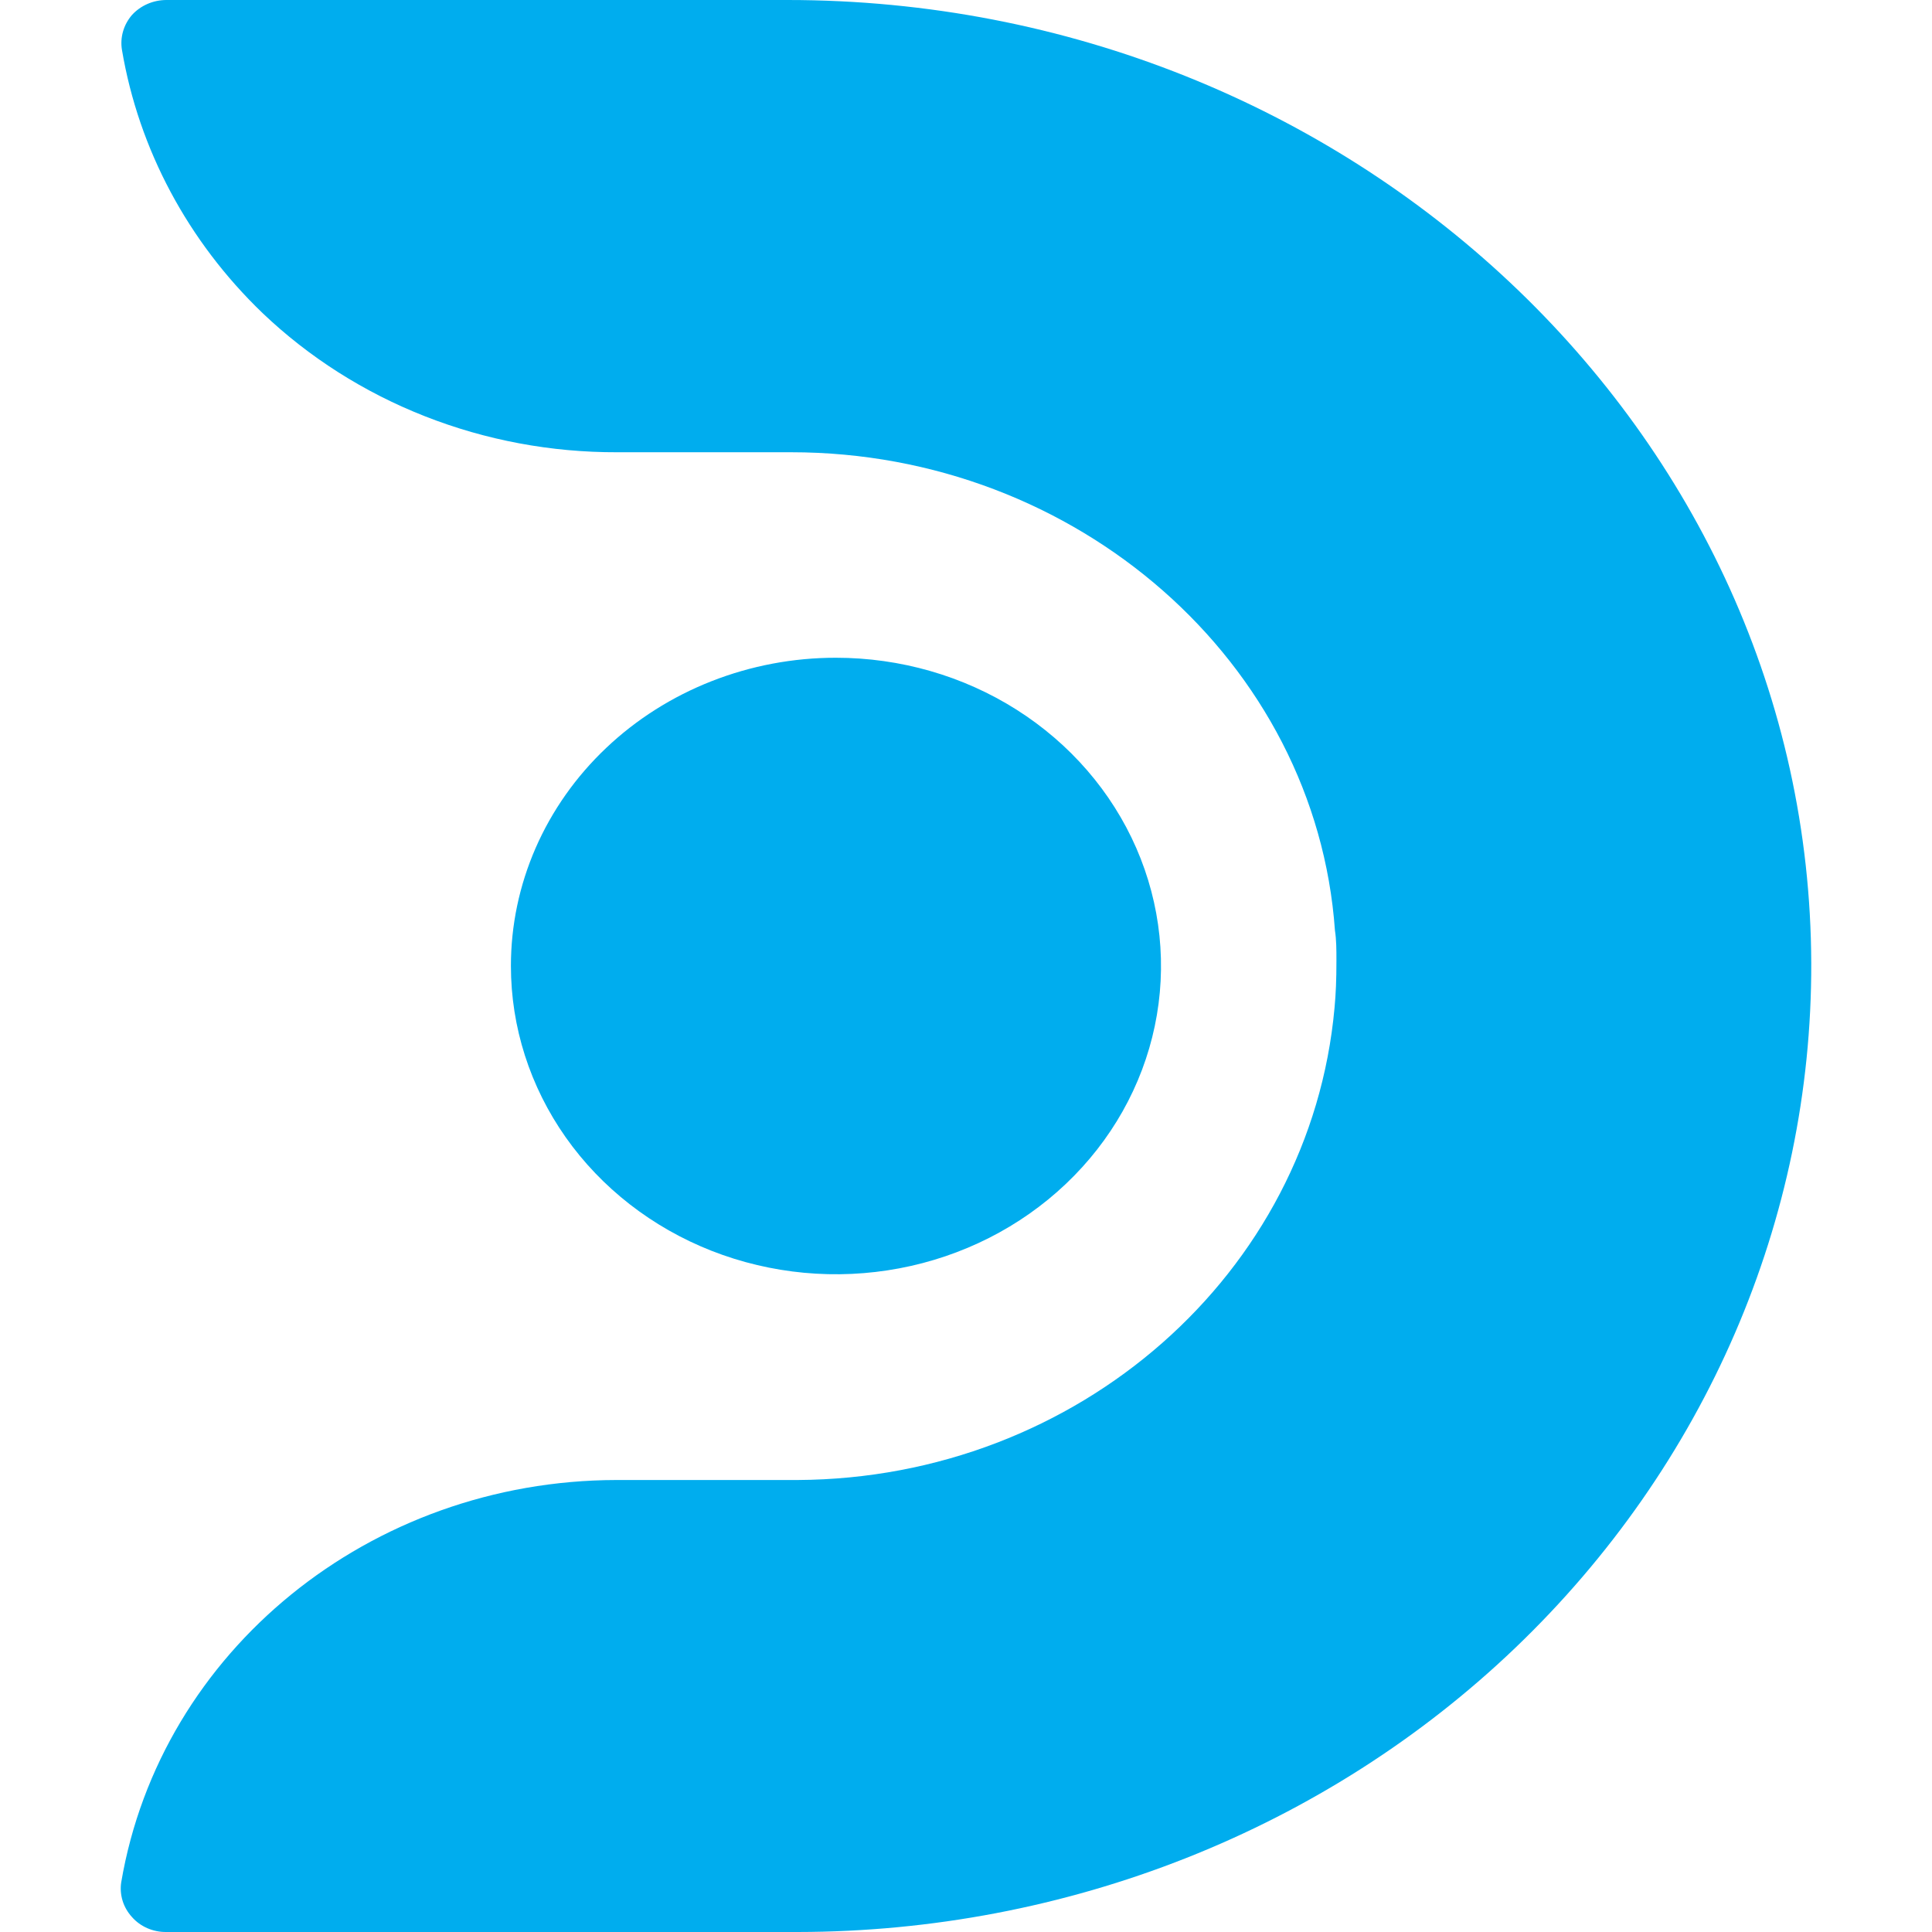 <svg width="60" height="60" viewBox="0 0 60 60" fill="none" xmlns="http://www.w3.org/2000/svg">
<path d="M15.867 30C15.866 28.743 16.127 27.498 16.634 26.336C17.142 25.174 17.885 24.119 18.823 23.23C19.76 22.341 20.873 21.636 22.098 21.155C23.323 20.674 24.636 20.426 25.961 20.427C27.958 20.427 29.91 20.988 31.57 22.04C33.23 23.092 34.524 24.587 35.288 26.336C36.052 28.086 36.252 30.011 35.862 31.868C35.473 33.725 34.511 35.431 33.099 36.769C31.688 38.108 29.889 39.02 27.931 39.389C25.973 39.759 23.943 39.569 22.098 38.845C20.254 38.12 18.677 36.893 17.568 35.319C16.459 33.744 15.867 31.893 15.867 30Z" fill="#00ADEE"/>
<path d="M56.25 29.913C56.272 37.875 52.966 45.52 47.058 51.176C44.141 53.968 40.671 56.185 36.847 57.699C33.023 59.213 28.92 59.995 24.776 60H5.157C4.956 60.002 4.757 59.961 4.574 59.881C4.391 59.801 4.229 59.684 4.1 59.537C3.966 59.391 3.866 59.219 3.808 59.033C3.751 58.847 3.735 58.652 3.764 58.46C4.987 51.265 11.498 45.975 19.145 45.963H24.775C33.472 45.915 40.699 39.557 41.445 31.299C41.486 30.865 41.504 30.432 41.504 29.836C41.504 29.499 41.504 29.191 41.458 28.896C40.867 20.567 33.445 14.045 24.571 14.045H19.164C17.117 14.051 15.091 13.672 13.2 12.929C11.31 12.187 9.593 11.096 8.151 9.72C5.836 7.495 4.311 4.64 3.788 1.553C3.723 1.167 3.836 0.771 4.097 0.467C4.366 0.171 4.758 0 5.169 0H24.458C41.941 0 56.201 13.413 56.25 29.913Z" fill="#00ADEE"/>
</svg>
